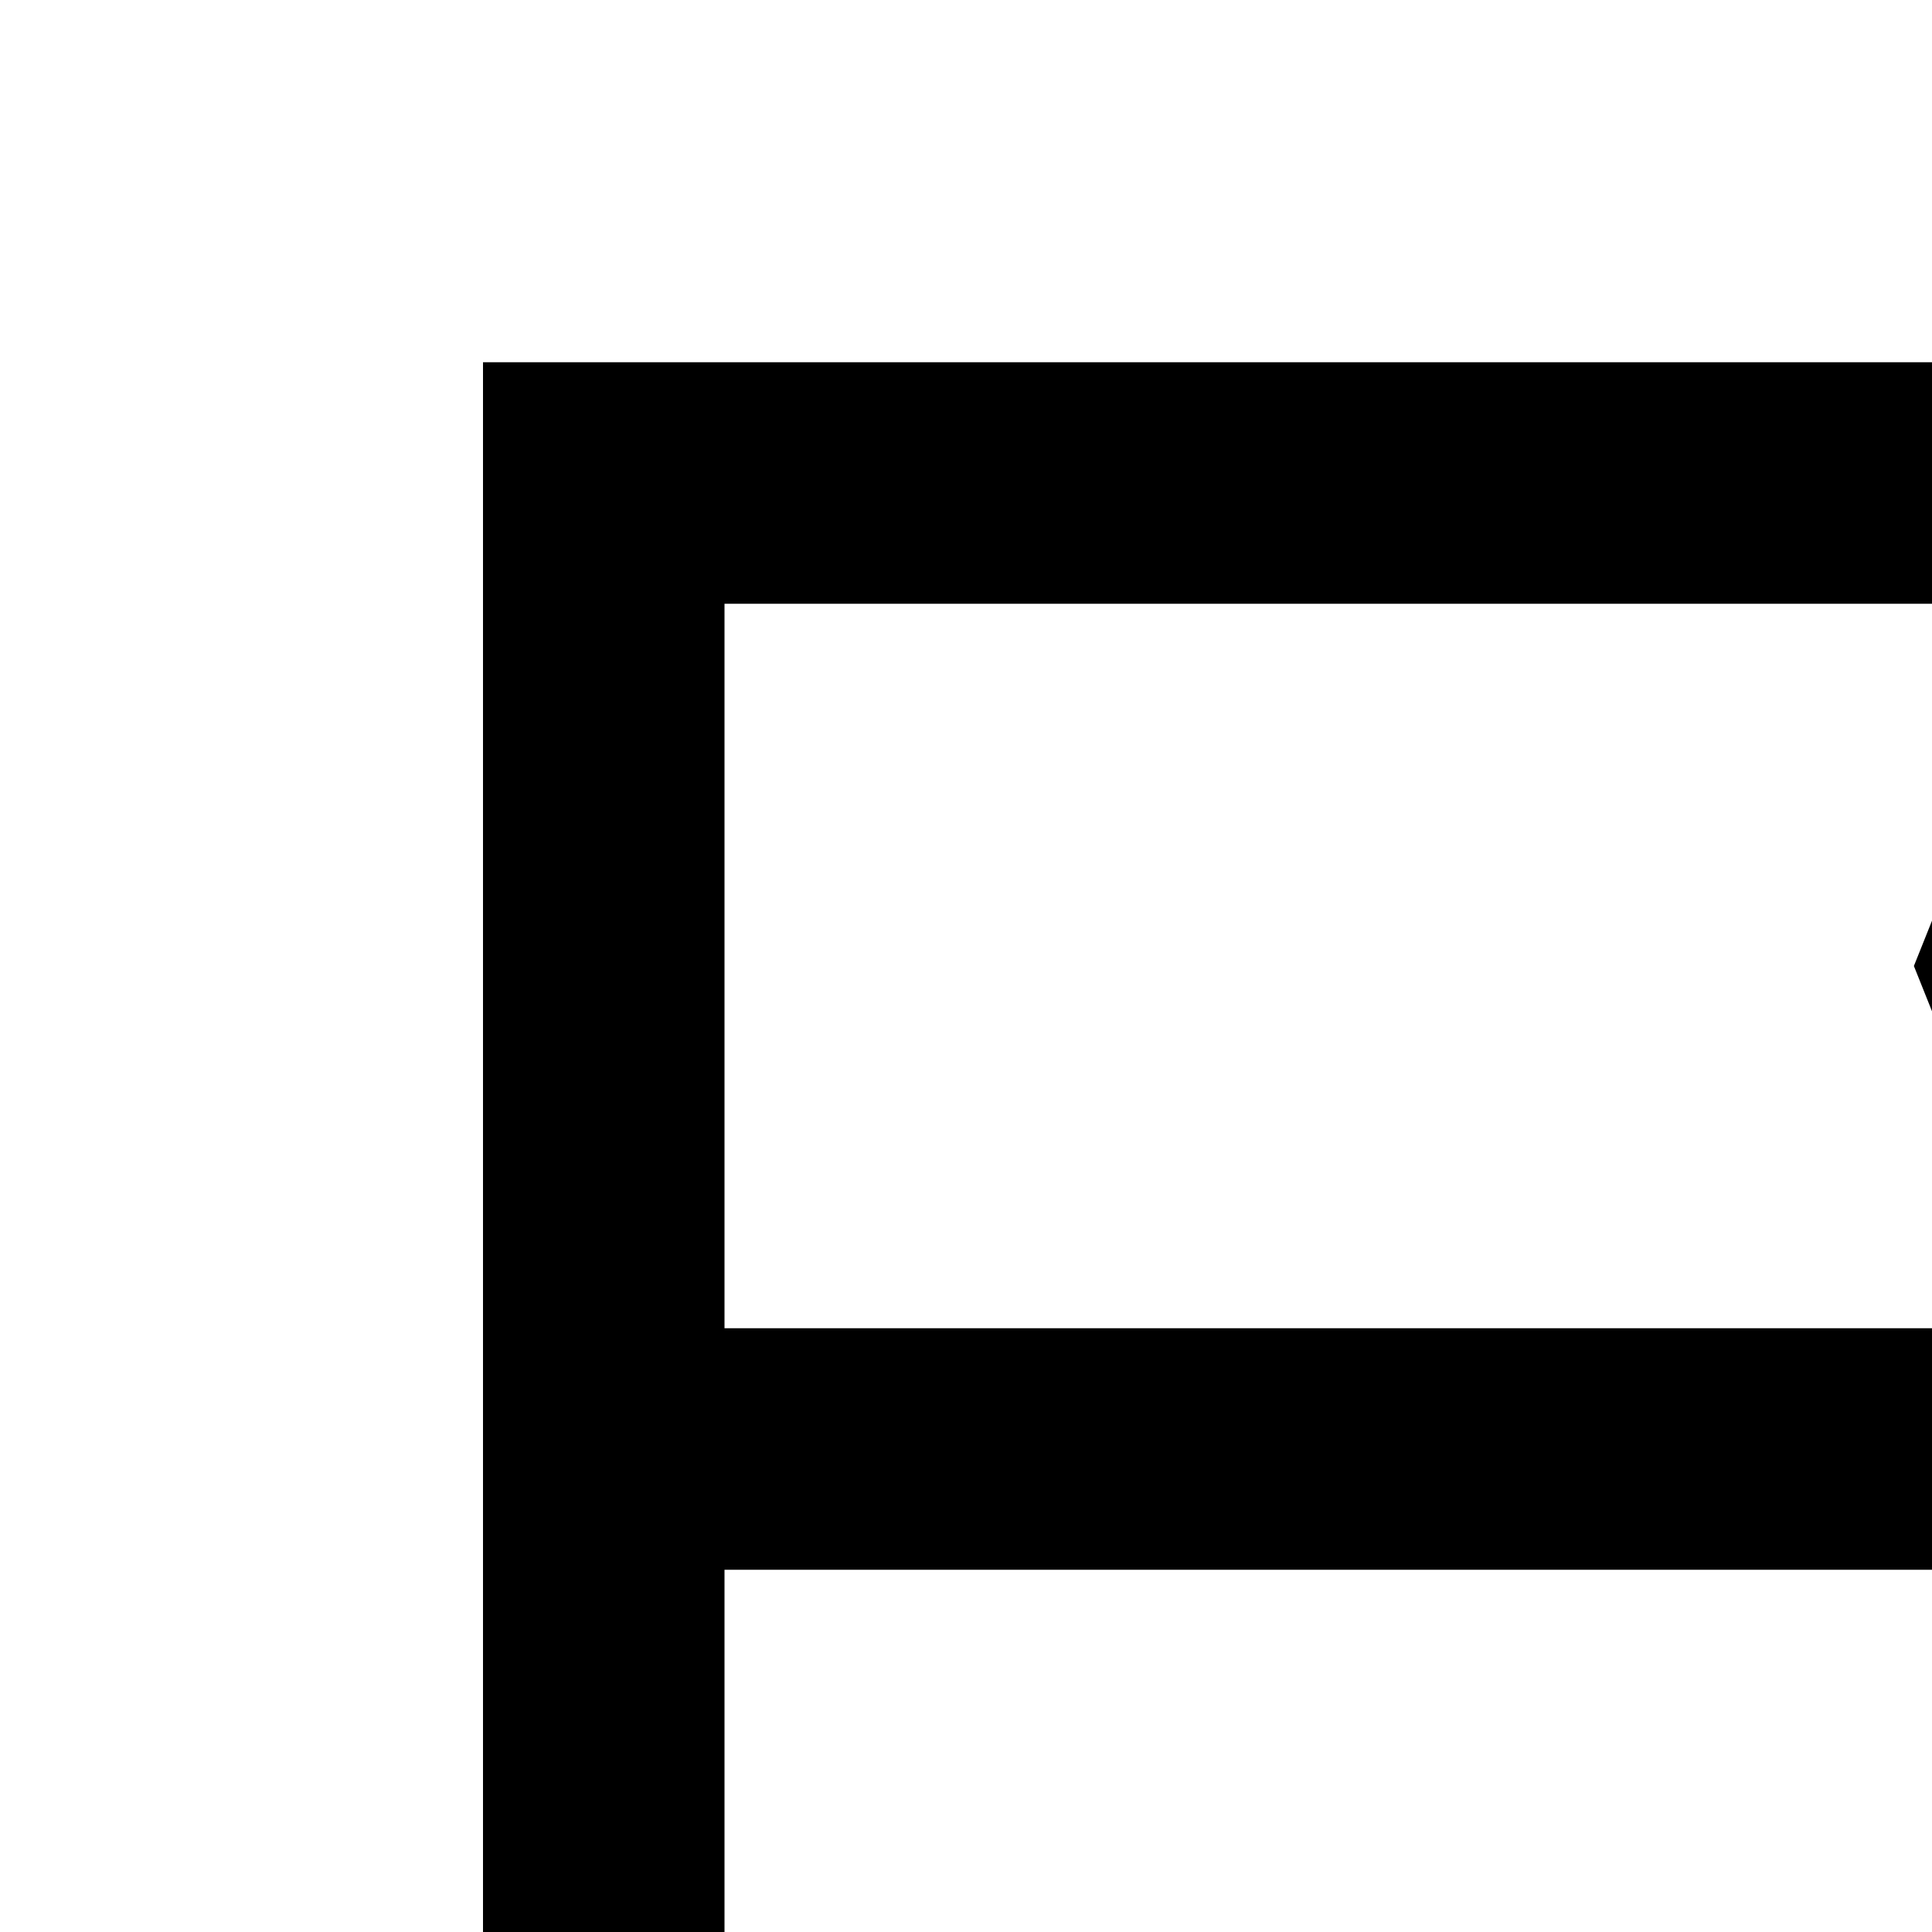 <svg width="16" height="16" viewBox="0 0 16 16" fill="currentColor" xmlns="http://www.w3.org/2000/svg">
  <path d="M4 22V3H20L18 8L20 13H6V22H4ZM6 11H17.05L15.85 8L17.05 5H6V11Z" fill="currentColor"/>
</svg>
